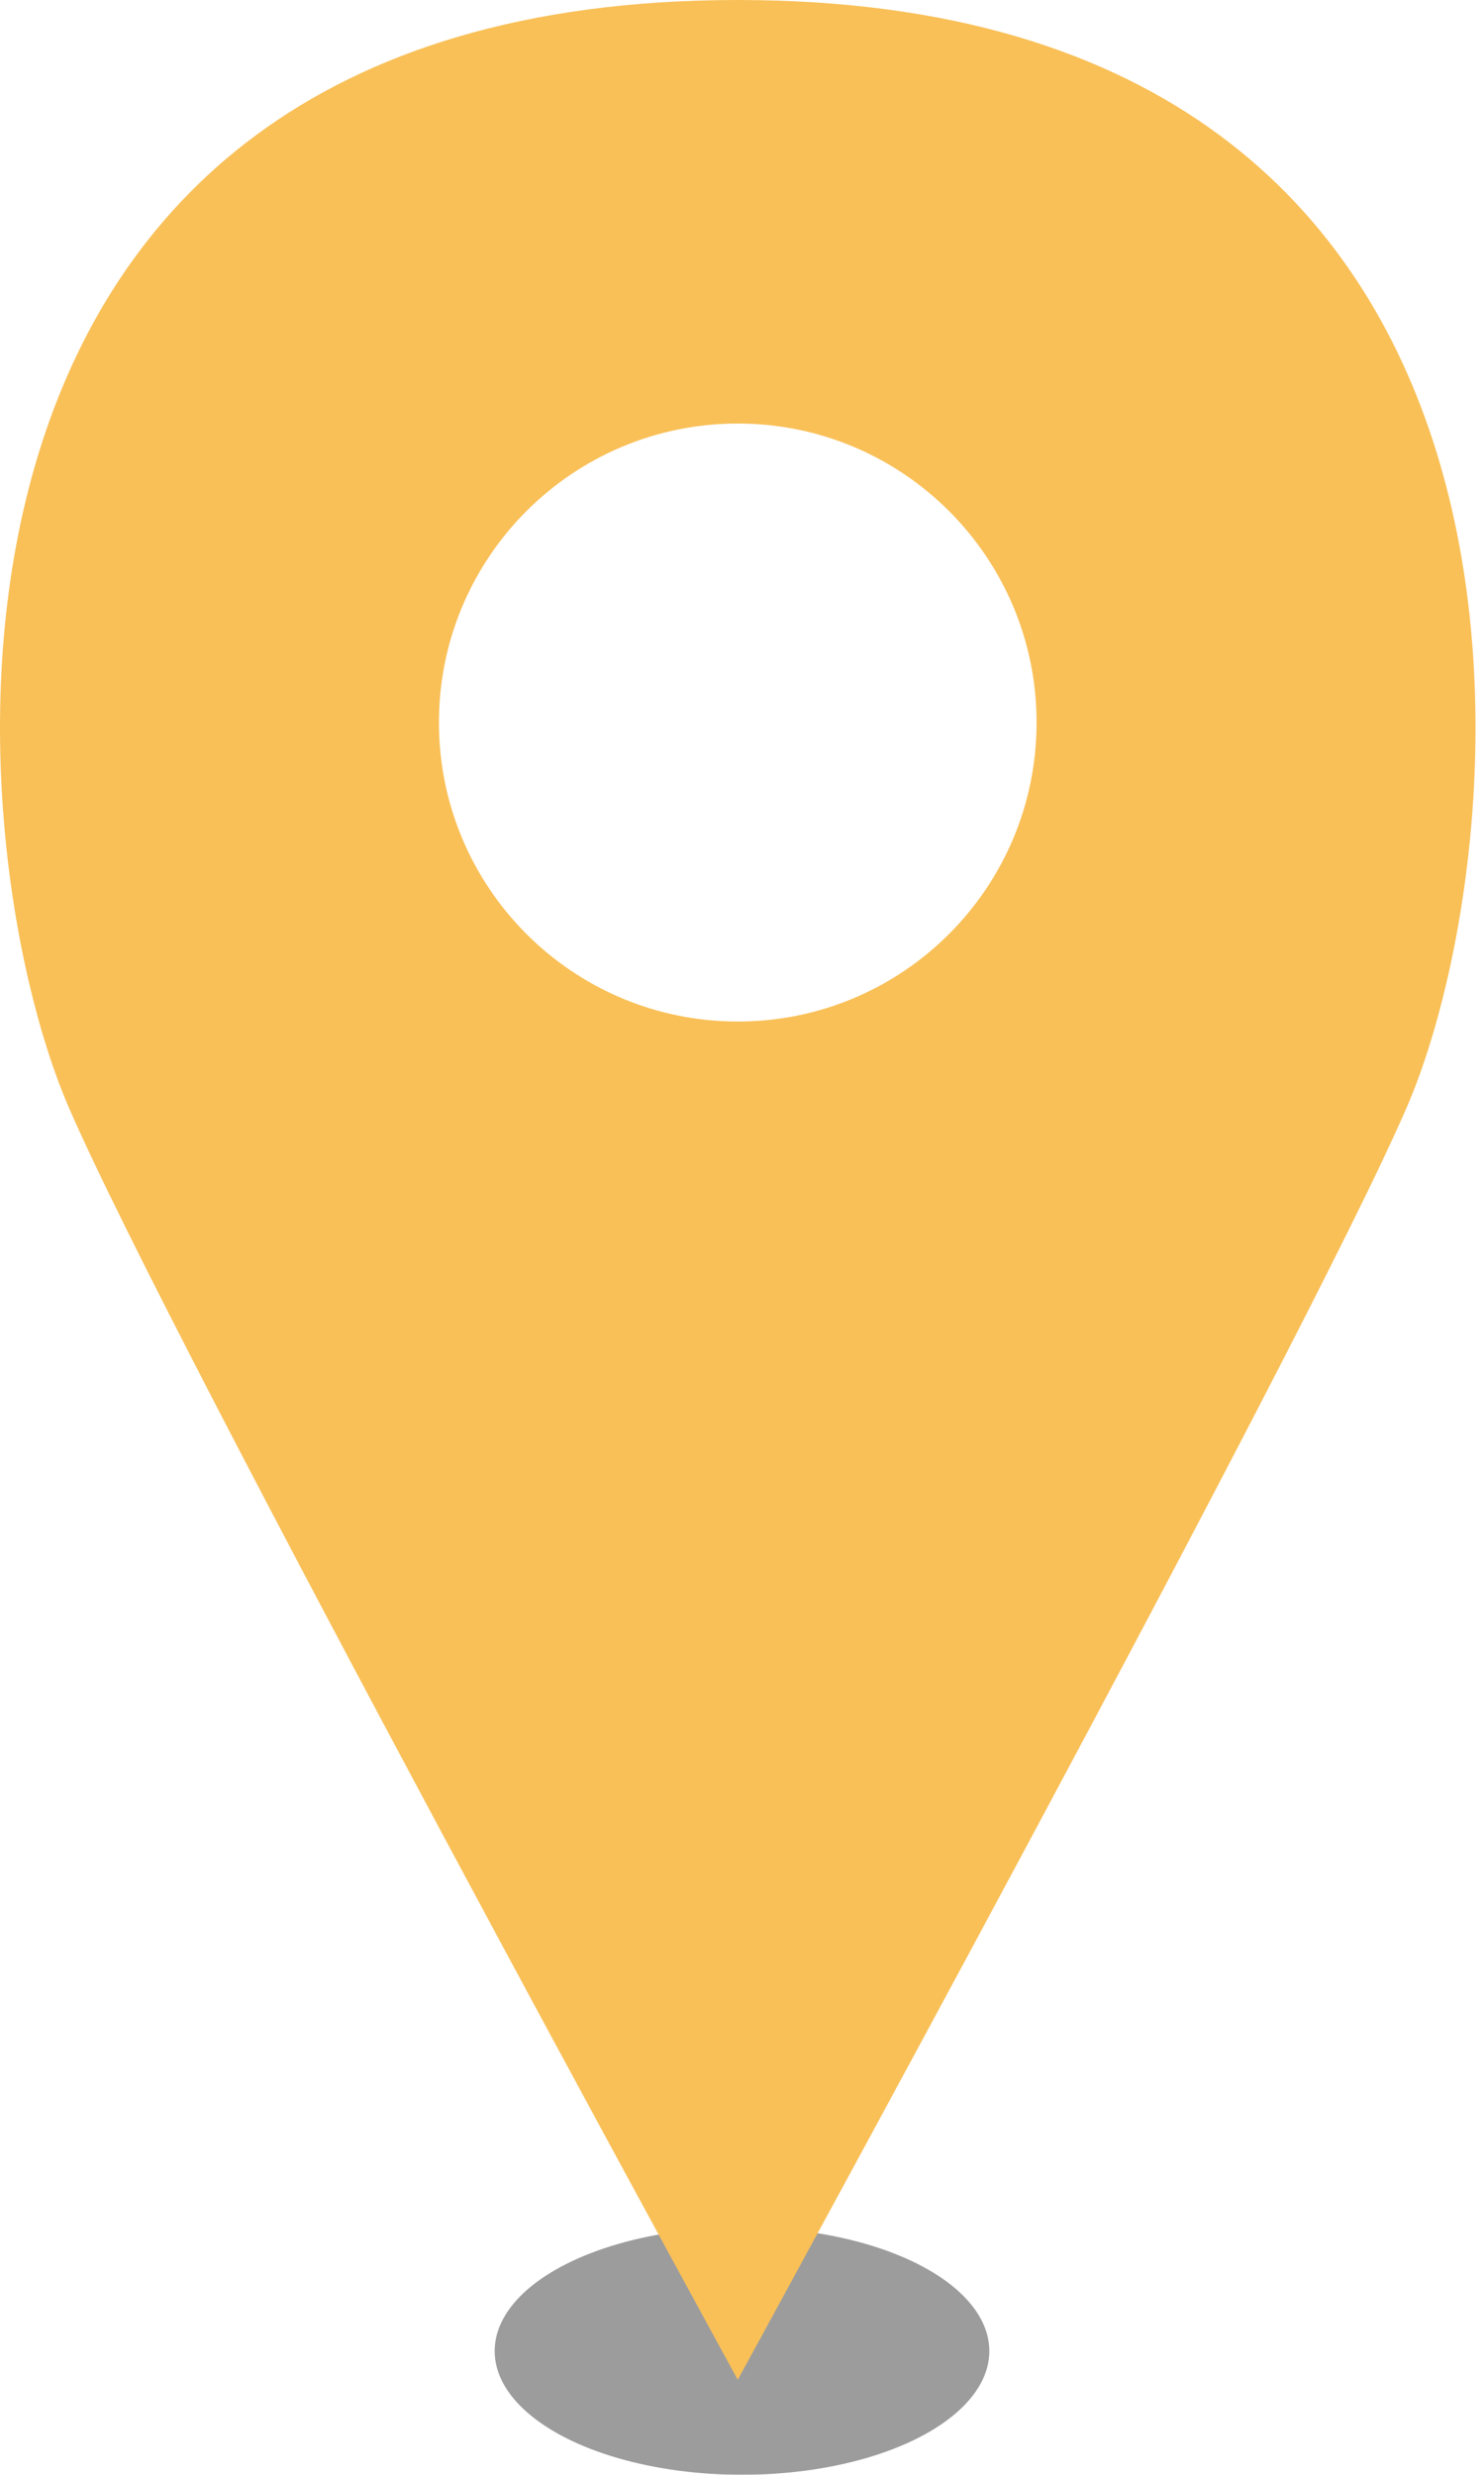 <?xml version="1.0" encoding="UTF-8"?>
<svg width="42px" height="70px" viewBox="0 0 42 70" version="1.1" xmlns="http://www.w3.org/2000/svg" xmlns:xlink="http://www.w3.org/1999/xlink">
    <!-- Generator: Sketch 42 (36781) - http://www.bohemiancoding.com/sketch -->
    <title>pin-yellow-large</title>
    <desc>Created with Sketch.</desc>
    <defs>
        <filter x="-50%" y="-50%" width="200%" height="200%" filterUnits="objectBoundingBox" id="filter-1">
            <feGaussianBlur stdDeviation="1" in="SourceGraphic"></feGaussianBlur>
        </filter>
    </defs>
    <g id="Mobile" stroke="none" stroke-width="1" fill="none" fill-rule="evenodd">
        <g id="pin-yellow-large">
            <g id="Big-Pin-Copy-3">
                <ellipse id="Oval" fill-opacity="0.438" fill="#1E1E1E" filter="url(#filter-1)" cx="21" cy="66.5" rx="7" ry="3.5"></ellipse>
                <path d="M20.88,0 C-3.308,0 -1.358,23.671 1.942,31.312 C4.868,38.085 20.88,67.312 20.88,67.312 C20.88,67.312 36.892,38.085 39.818,31.312 C43.118,23.671 45.068,0 20.88,0 Z M20.88,28.894 C16.208,28.894 12.423,25.109 12.423,20.437 C12.423,15.765 16.208,11.98 20.88,11.98 C25.552,11.98 29.337,15.765 29.337,20.437 C29.337,25.109 25.552,28.894 20.88,28.894 Z" id="Page-1" fill="#F9C058"></path>
            </g>
        </g>
    </g>
</svg>